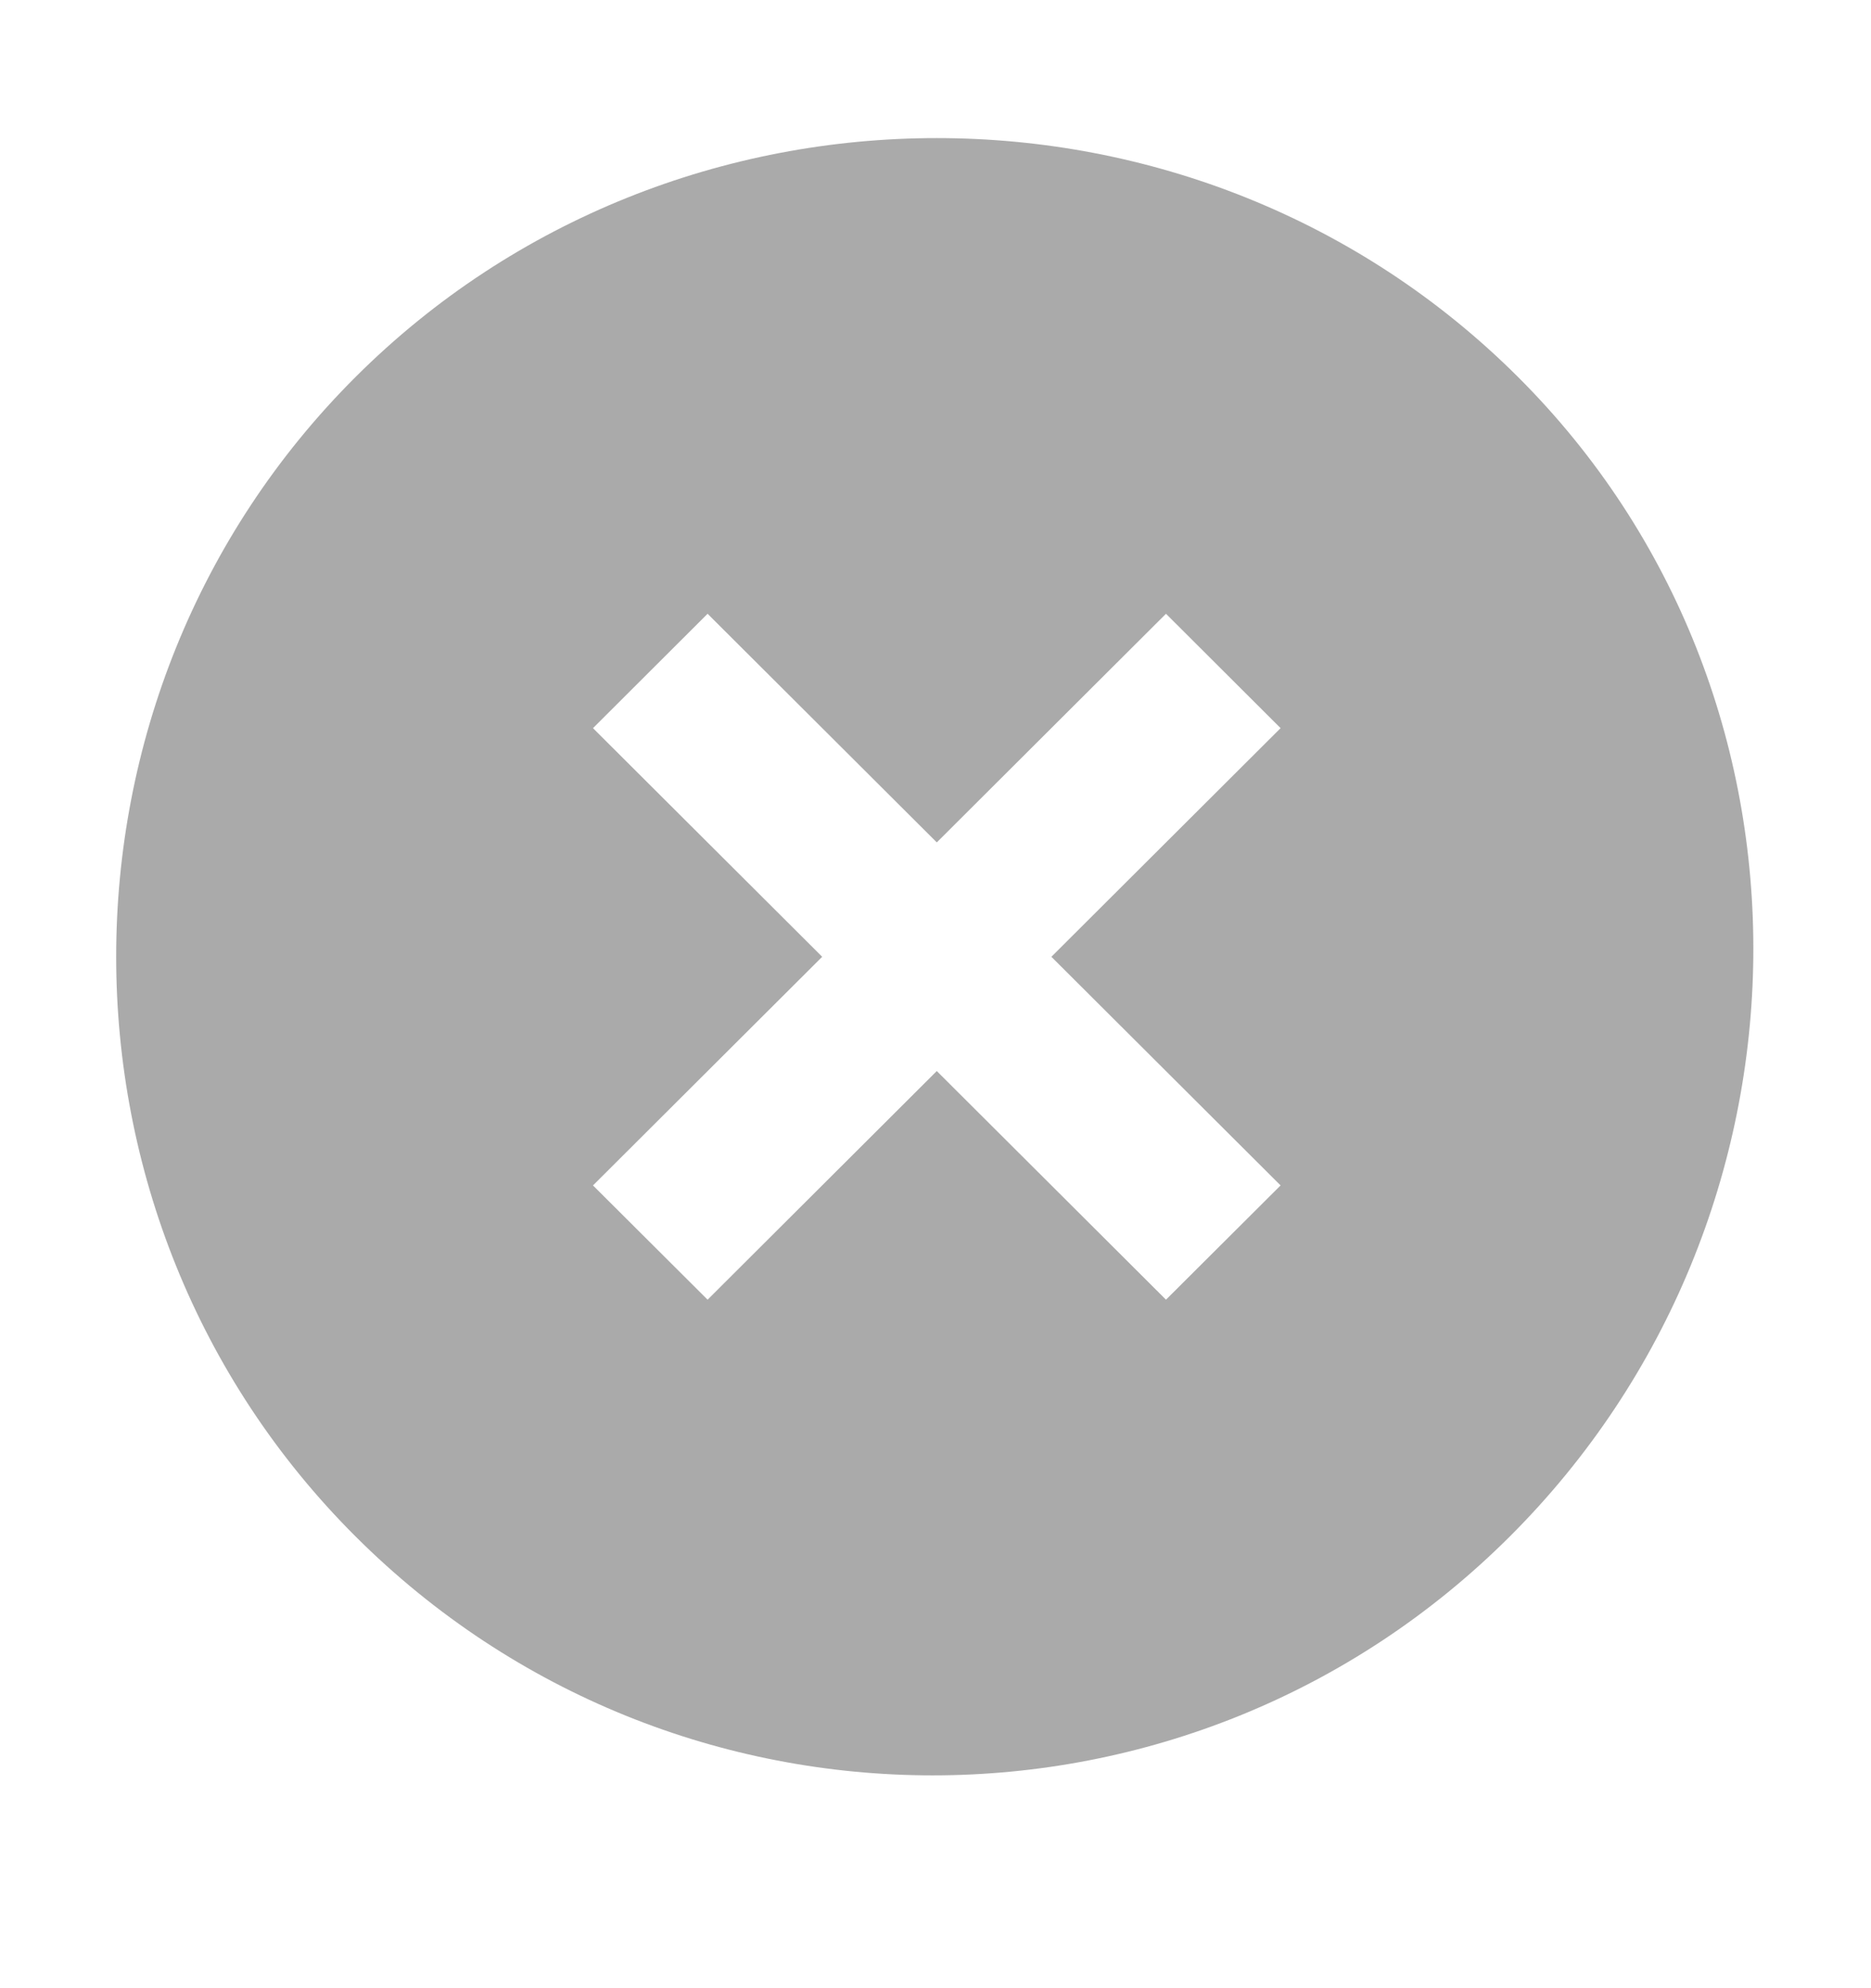 <svg width="16" height="17" viewBox="0 0 16 17" fill="none" xmlns="http://www.w3.org/2000/svg">
<g id="Icon / Field / Clear">
<path id="Vector" d="M12.981 3.223C10.251 0.5 5.771 0.5 3.041 3.223C0.311 5.946 0.311 10.415 3.041 13.138C5.771 15.861 10.181 15.861 12.911 13.138C15.641 10.415 15.711 5.946 12.981 3.223ZM9.971 11.113L8.011 9.158L6.051 11.113L5.071 10.136L7.031 8.181L5.071 6.226L6.051 5.248L8.011 7.203L9.971 5.248L10.951 6.226L8.991 8.181L10.951 10.136L9.971 11.113Z" fill="#AAAAAA"/>
</g>
</svg>
